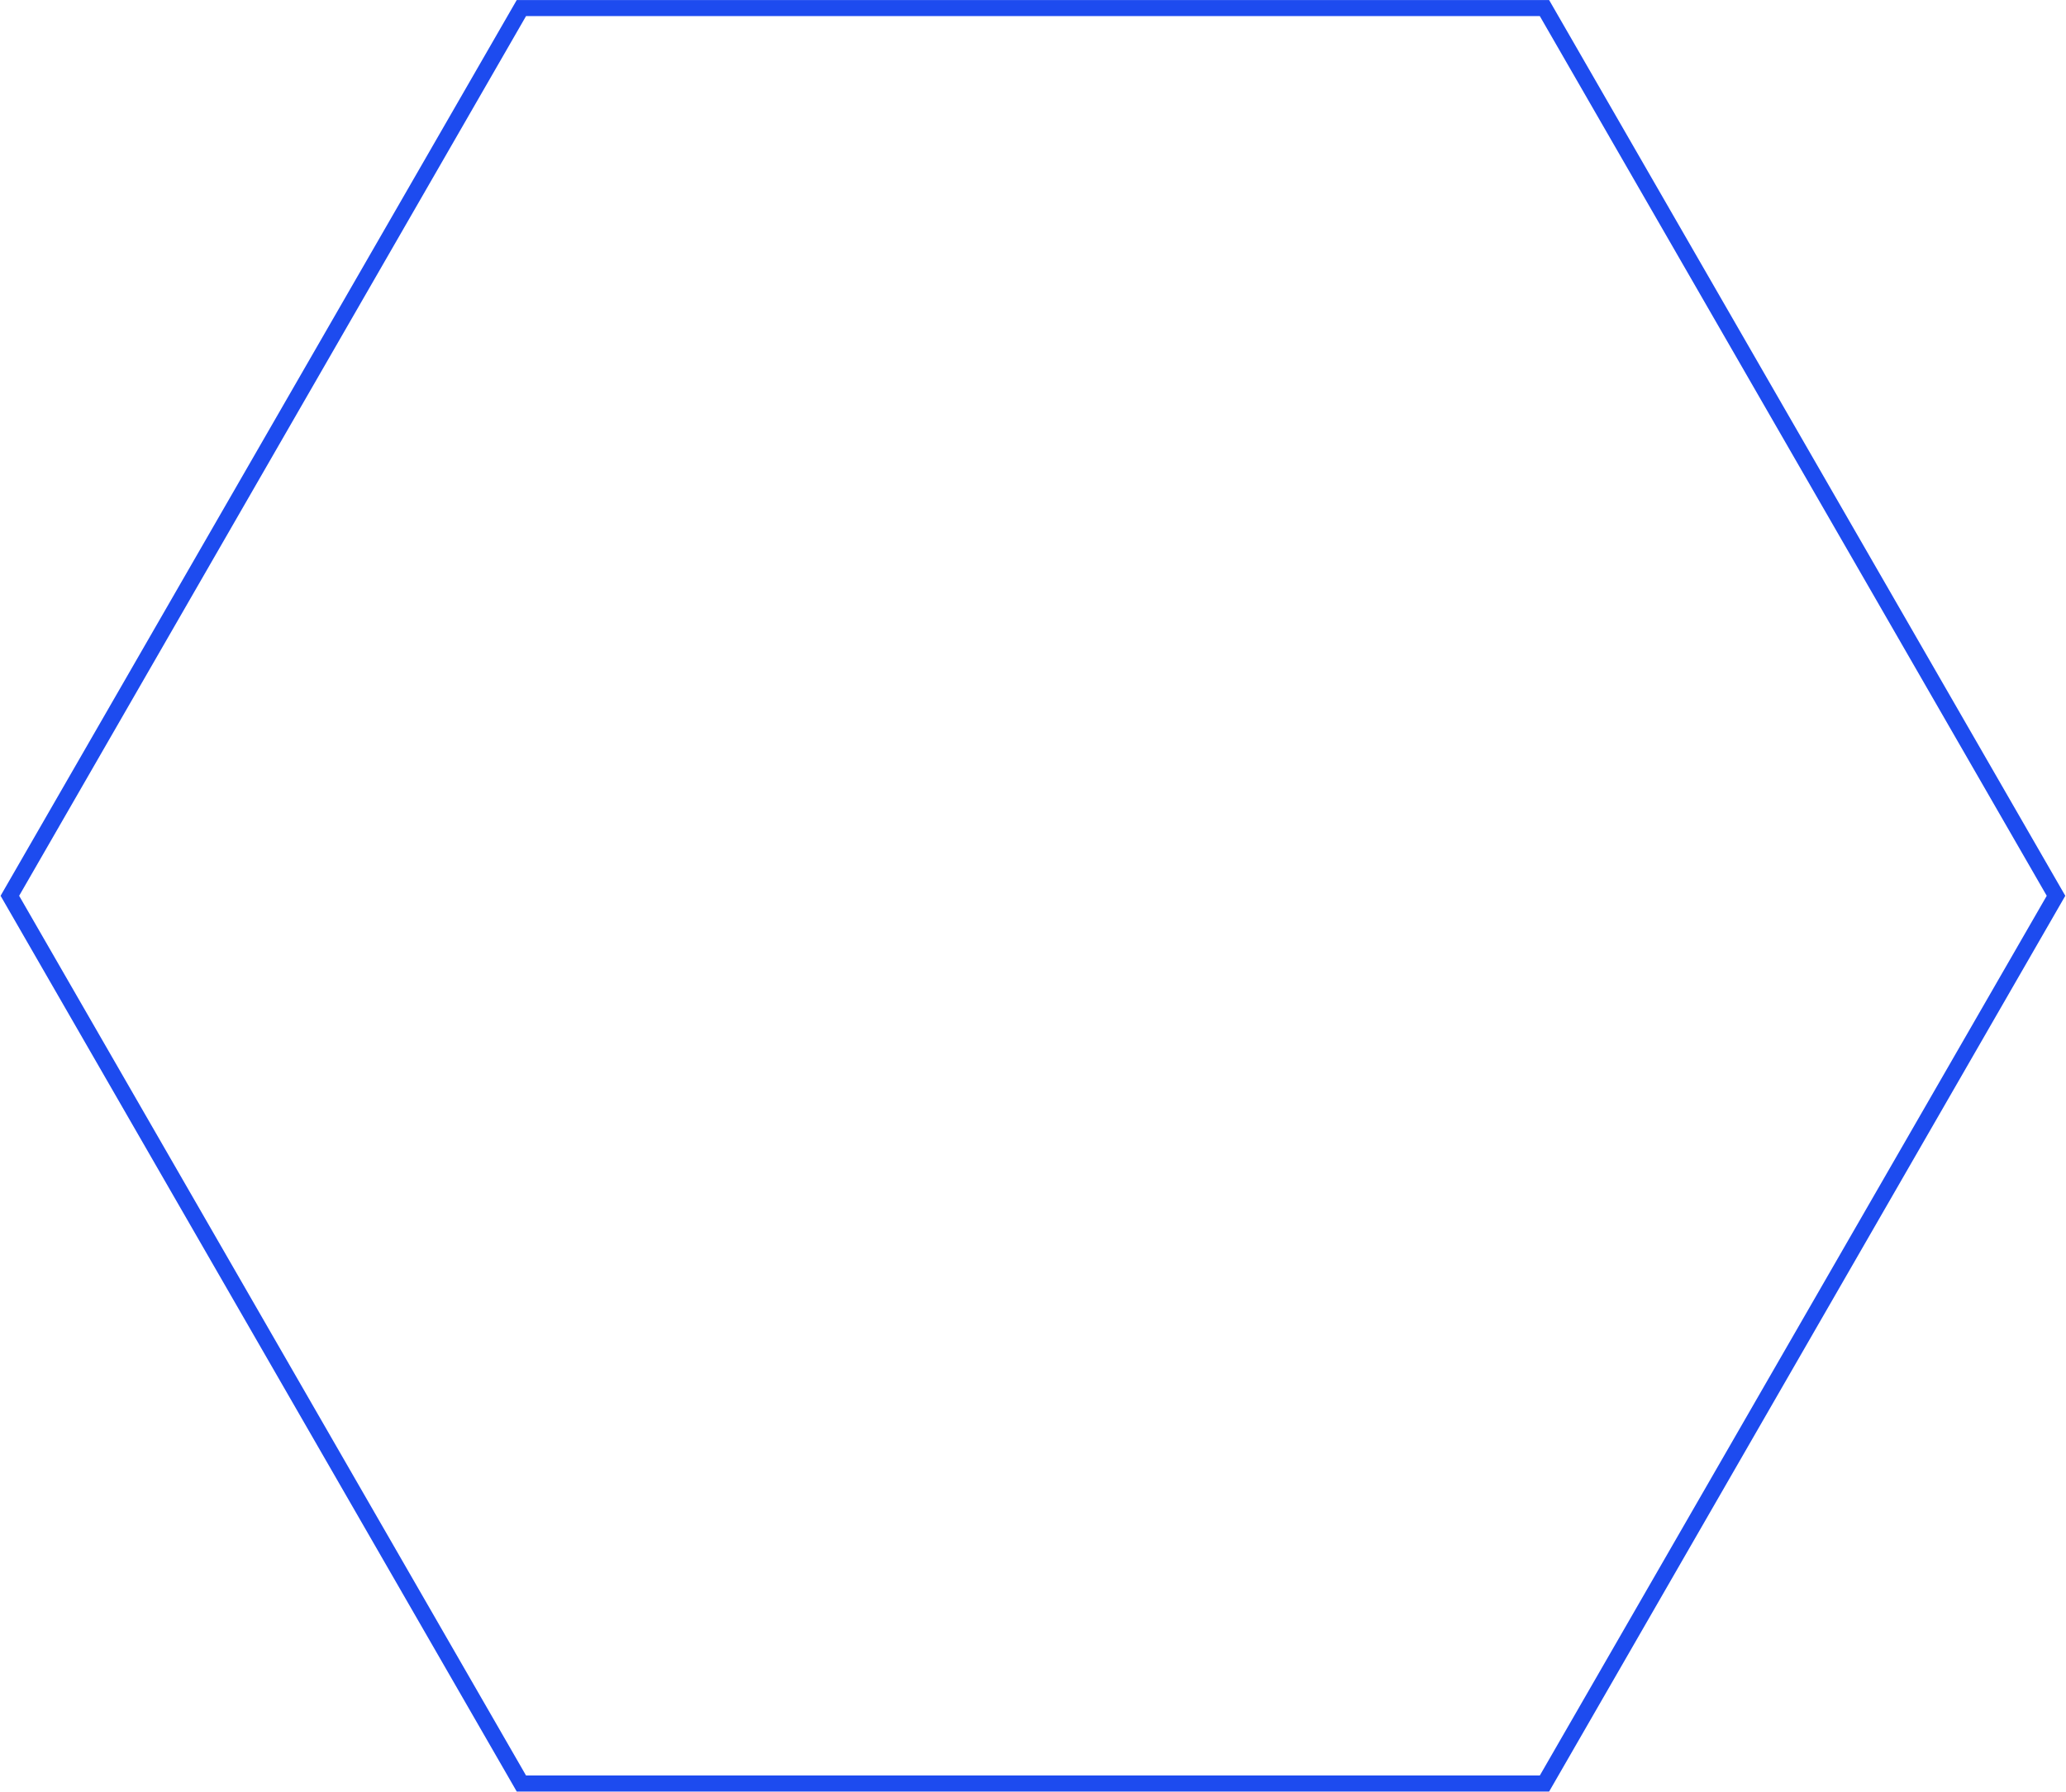 <svg width="257" height="223" fill="none" xmlns="http://www.w3.org/2000/svg"><path d="M192.124 1.004H64.858L1.227 111.46l63.631 110.459h127.266l63.634-110.459L192.124 1.004z" stroke="#1D4BEF" stroke-width="2" stroke-miterlimit="10"/></svg>